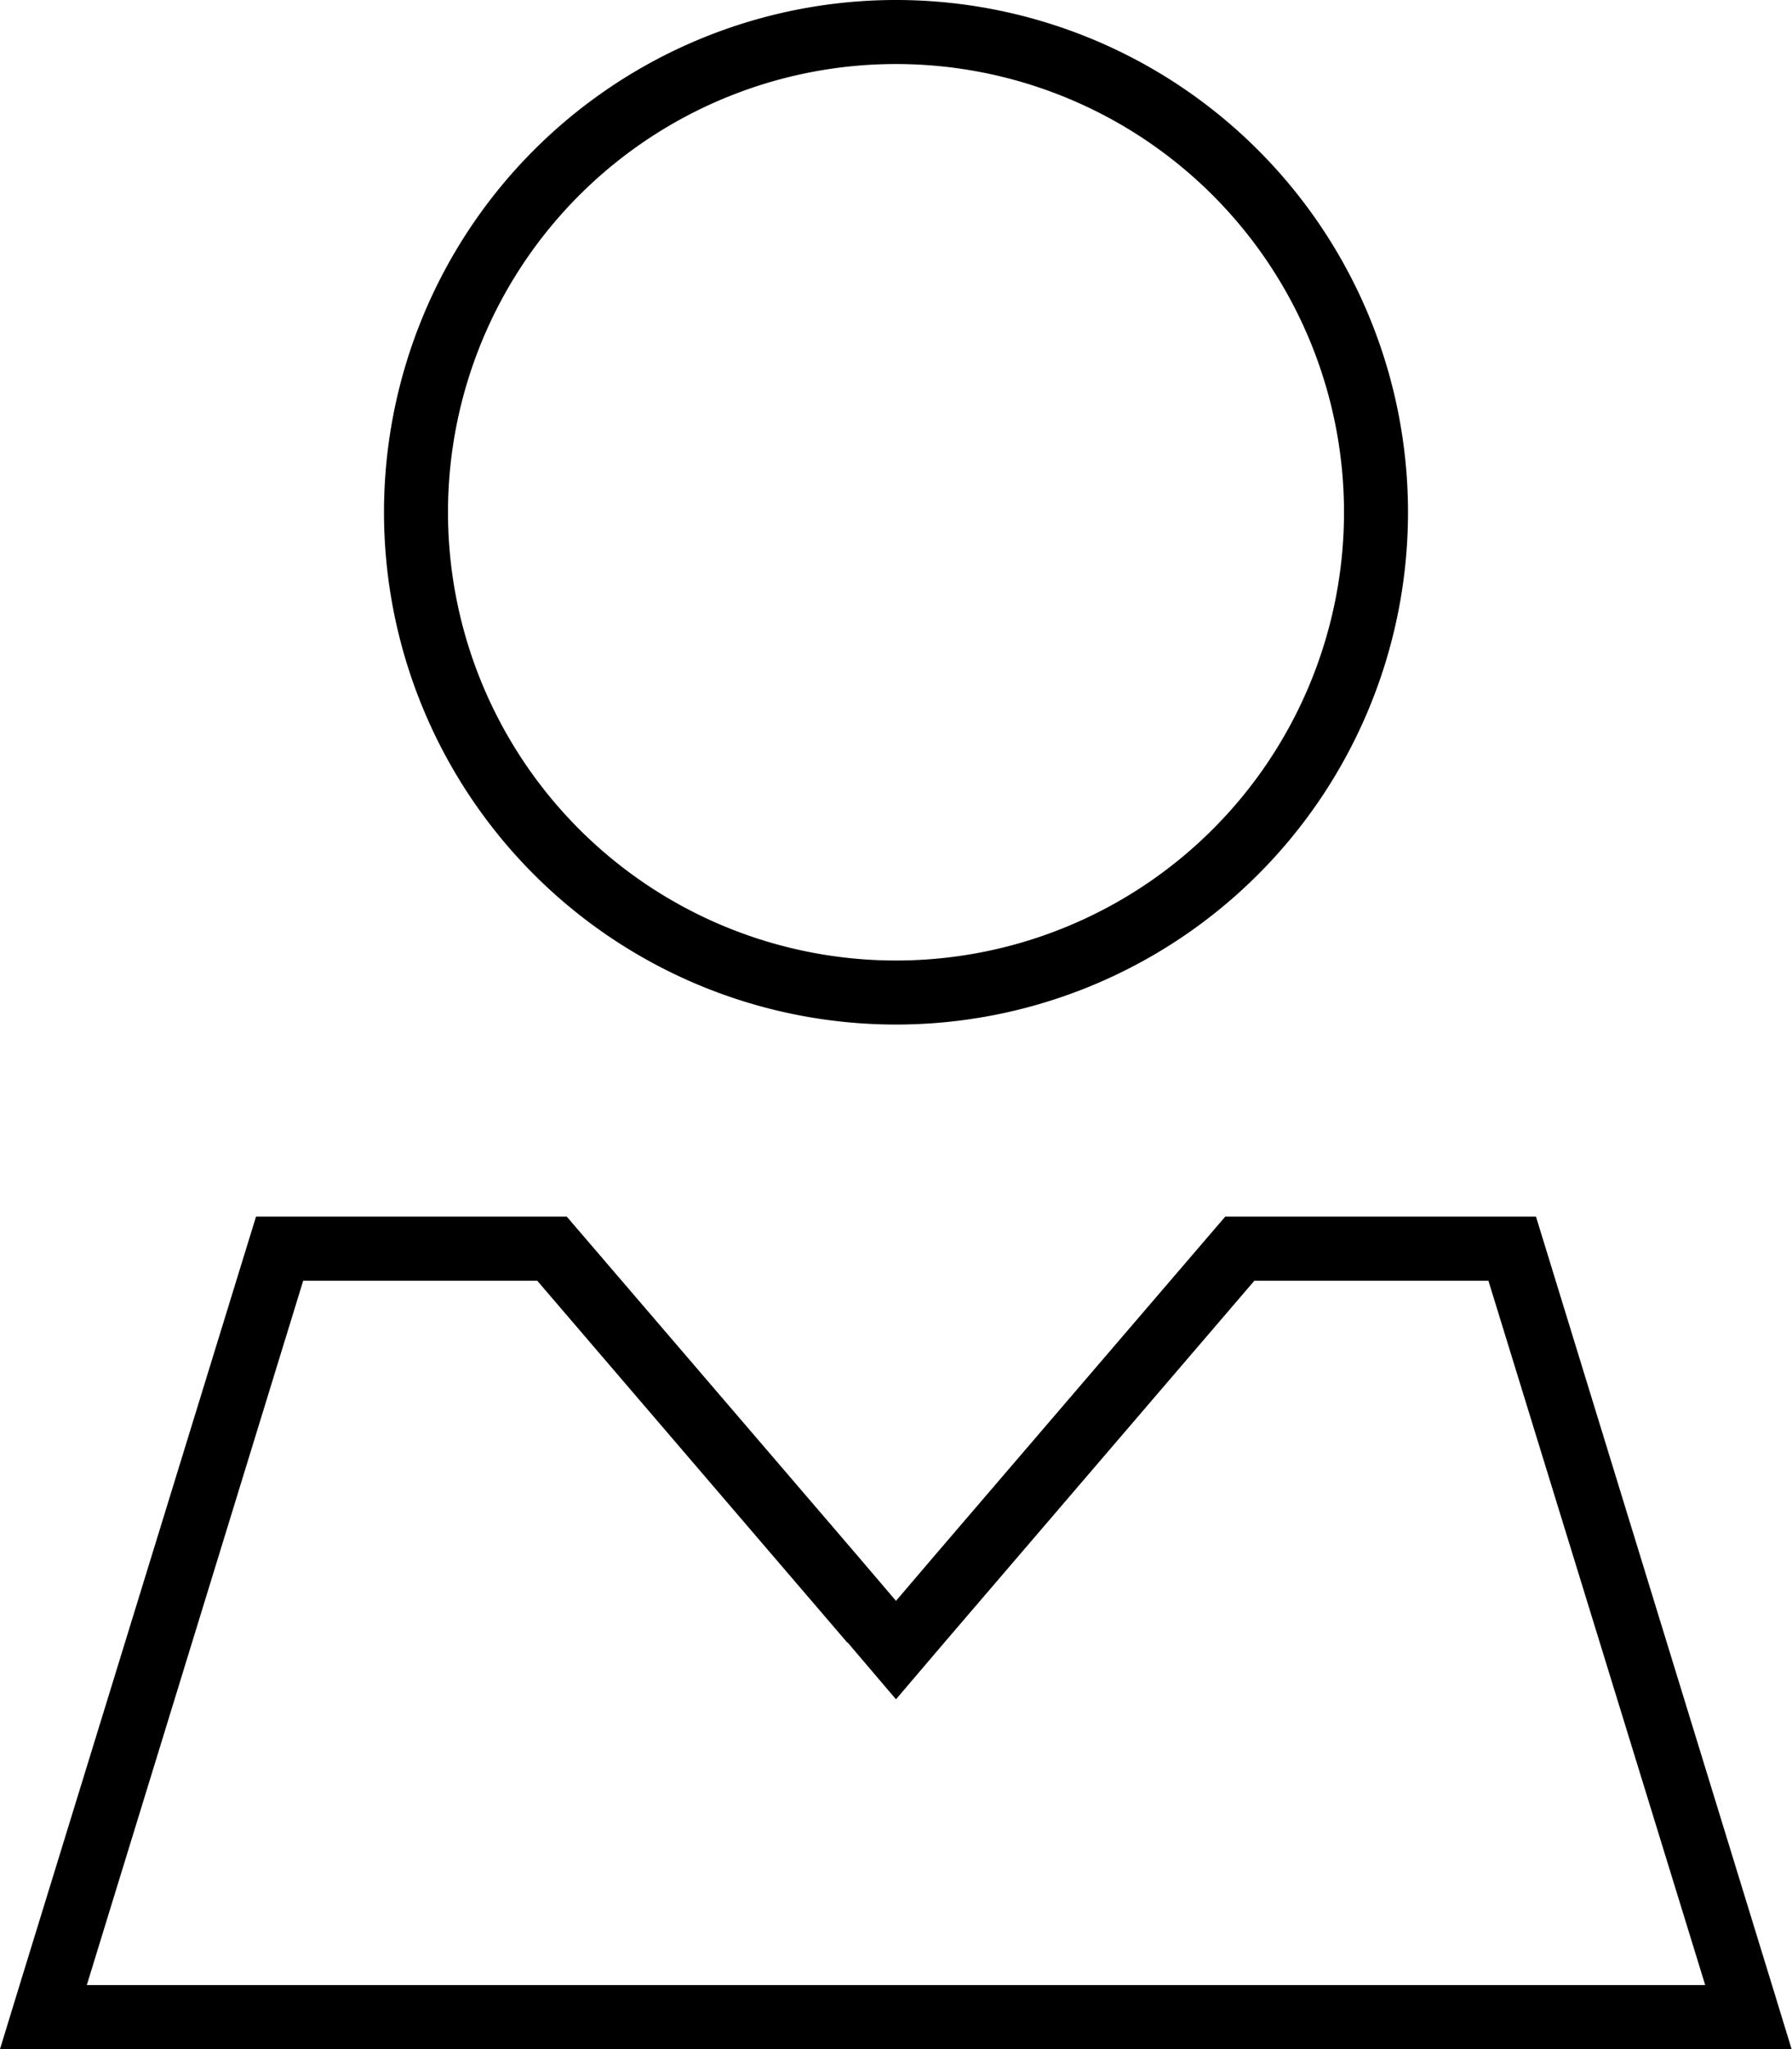 <svg xmlns="http://www.w3.org/2000/svg" viewBox="0 0 448 512"><path d="M224 16a112 112 0 1 1 0 224 112 112 0 1 1 0-224zM96 128a128 128 0 1 0 256 0A128 128 0 1 0 96 128zM211.9 410.4L224 424.6l12.1-14.2L313.6 320l58.5 0 54.2 176L21.7 496 75.8 320l58.5 0 77.5 90.4zM384 304l-77.7 0-71.8 83.7L224 400l-10.5-12.3L141.7 304 64 304 4.9 496 0 512l16.7 0 414.5 0 16.7 0-4.9-16L384 304z"/></svg>